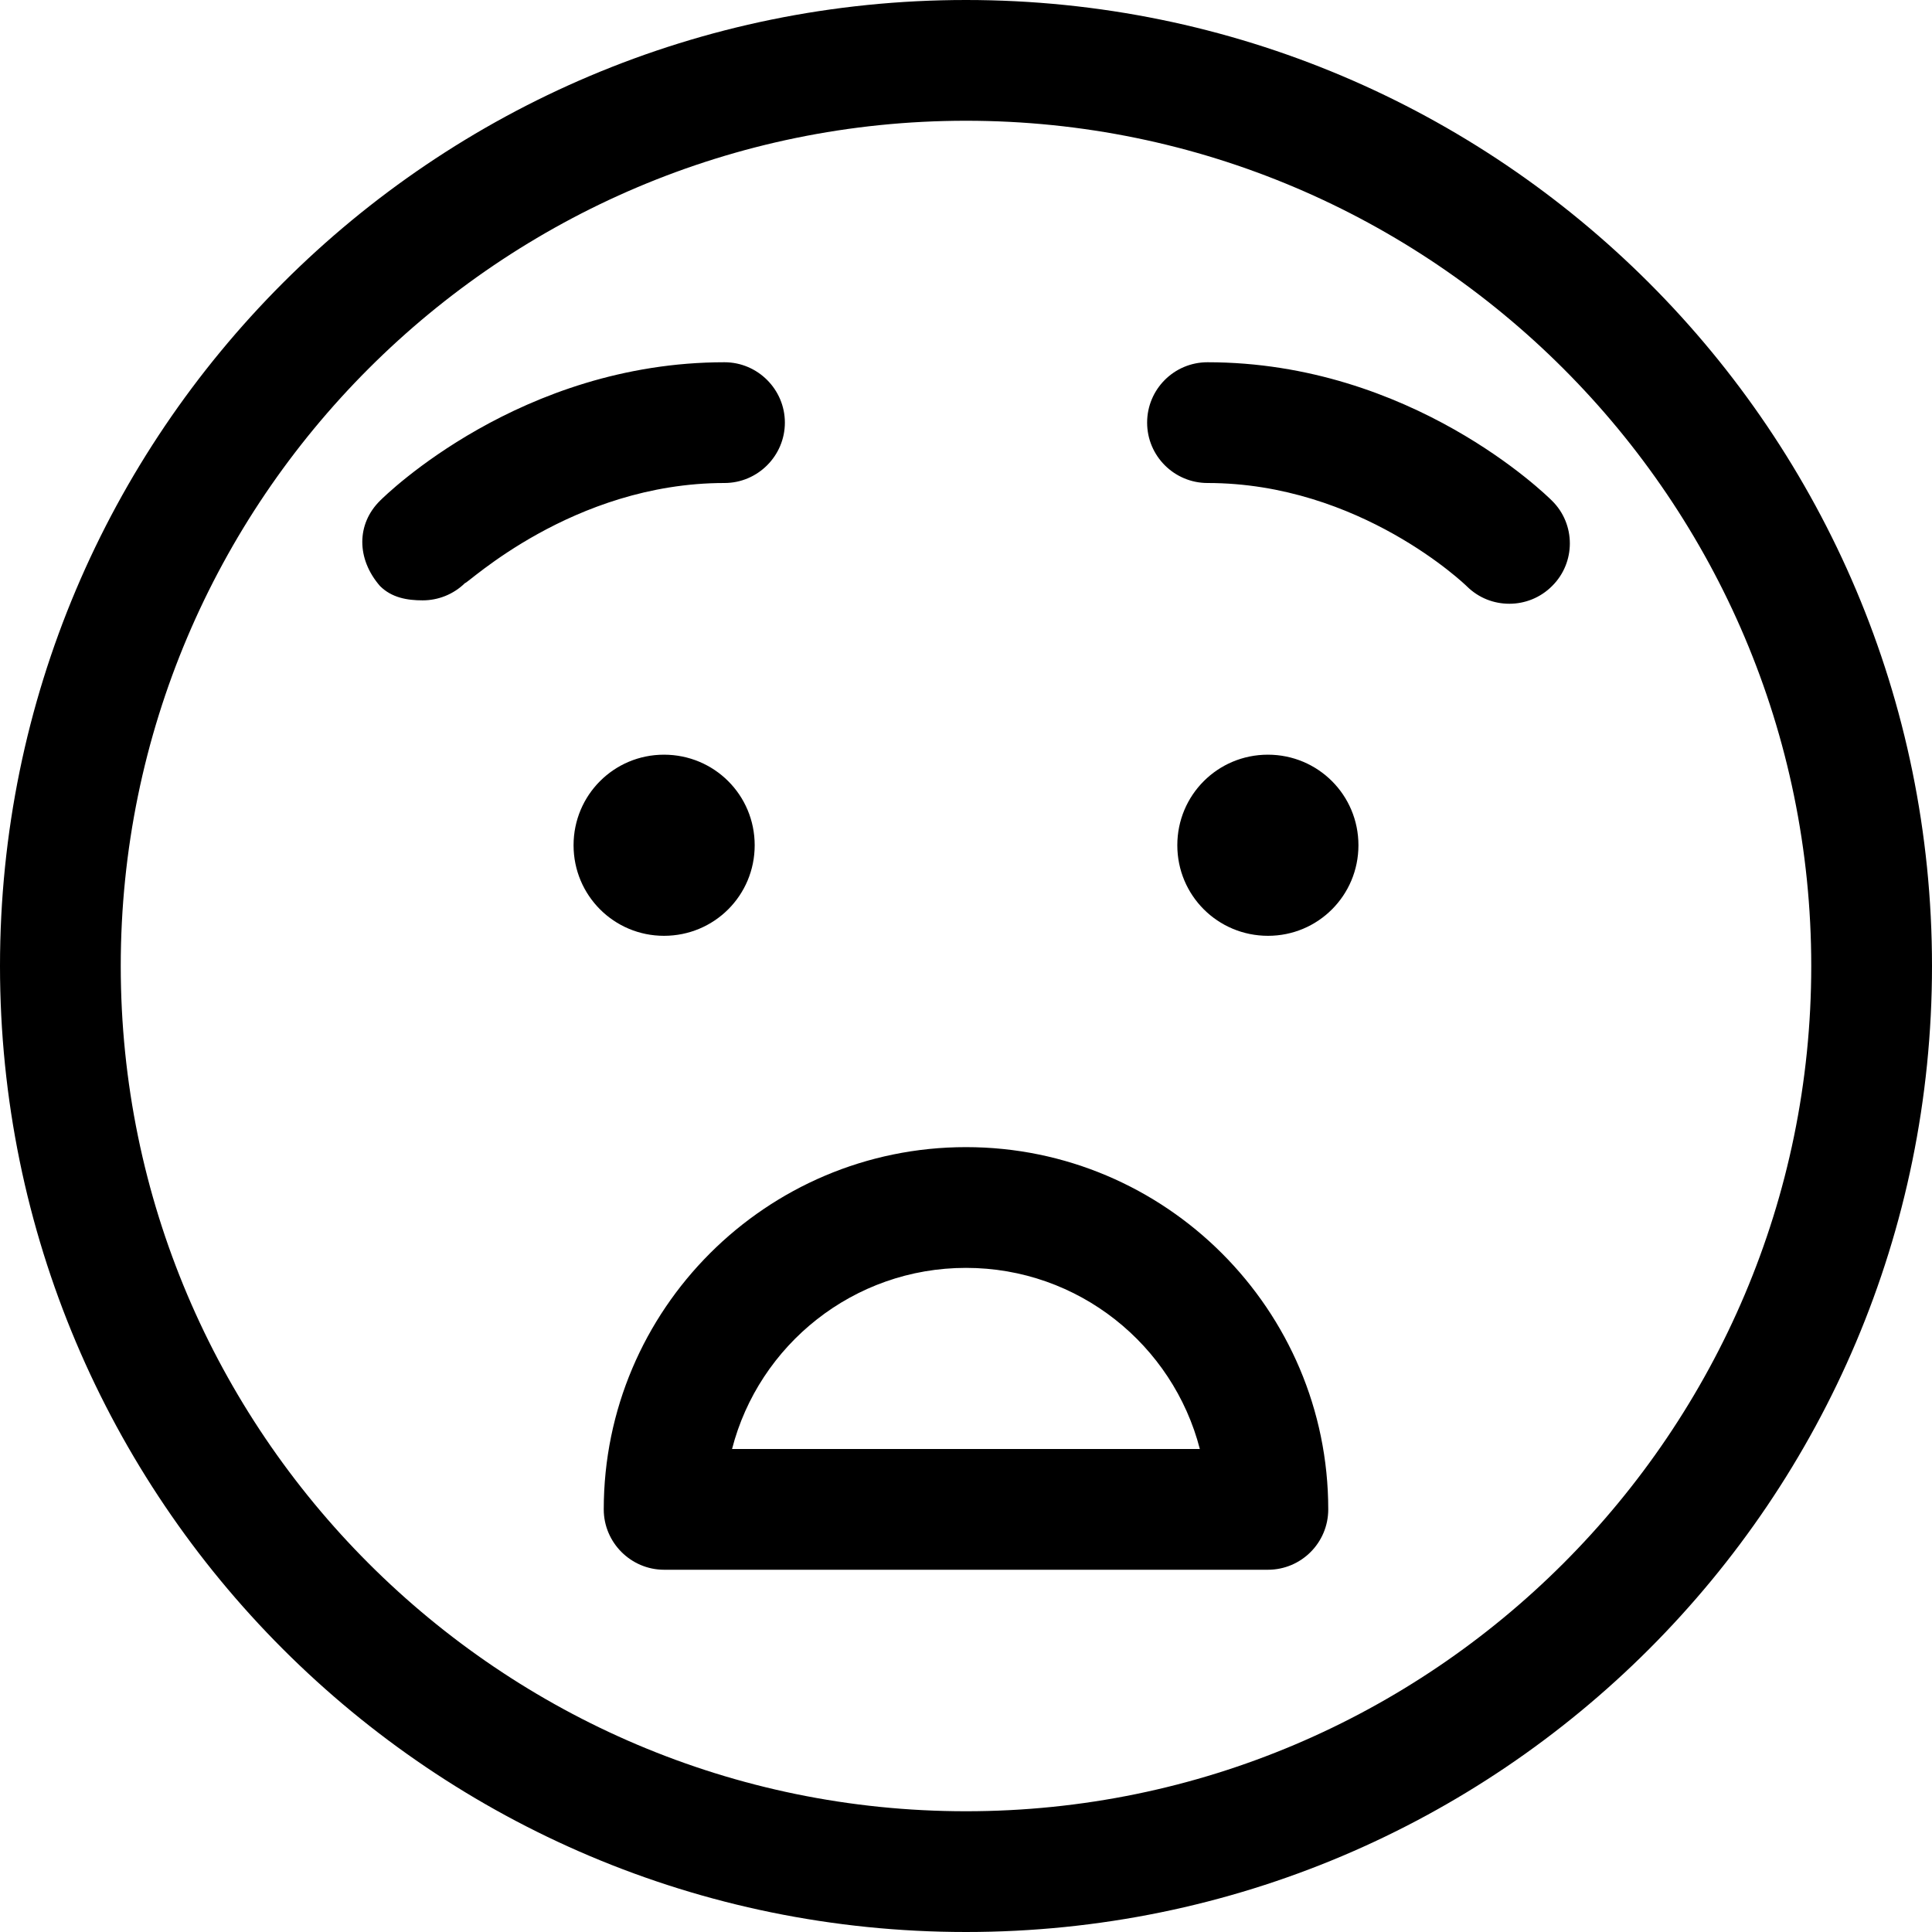<svg xmlns="http://www.w3.org/2000/svg" viewBox="0 0 512 512"><!--! Font Awesome Pro 6.0.0-beta2 by @fontawesome - https://fontawesome.com License - https://fontawesome.com/license (Commercial License) --><path d="M256 0C114.6 0 0 114.6 0 256s114.6 256 256 256s256-114.6 256-256S397.4 0 256 0zM256 480c-123.5 0-224-100.5-224-224s100.5-224 224-224s224 100.5 224 224S379.5 480 256 480zM208 112C208 103.2 200.8 96 192 96C138 96 102.2 131.2 100.7 132.7C94.45 138.9 94.45 148.1 100.7 155.3C103.8 158.4 107.9 159.1 112 159.1c4.062 0 8.128-1.536 11.25-4.599C123.5 155.1 151.6 128 192 128C200.8 128 208 120.8 208 112zM411.3 132.7C409.8 131.2 374 96 320 96c-8.844 0-16 7.156-16 16S311.2 128 320 128c40.42 0 68.45 27.09 68.73 27.38C391.9 158.5 395.9 160 400 160c4.094 0 8.188-1.562 11.31-4.688C417.6 149.1 417.6 138.9 411.3 132.7zM256 304c-52.94 0-96 43.06-96 96C160 408.8 167.2 416 176 416h160c8.844 0 16-7.156 16-16C352 347.1 308.9 304 256 304zM194 384C201.1 356.4 226.2 336 256 336s54.86 20.44 61.97 48H194zM336 200C322.7 200 312 210.7 312 224s10.71 24 24.04 24C349.3 248 360 237.3 360 224S349.3 200 336 200zM200 224c0-13.31-10.71-24-24.04-24C162.7 200 152 210.7 152 224s10.71 24 23.96 24C189.3 248 200 237.3 200 224z"/></svg>